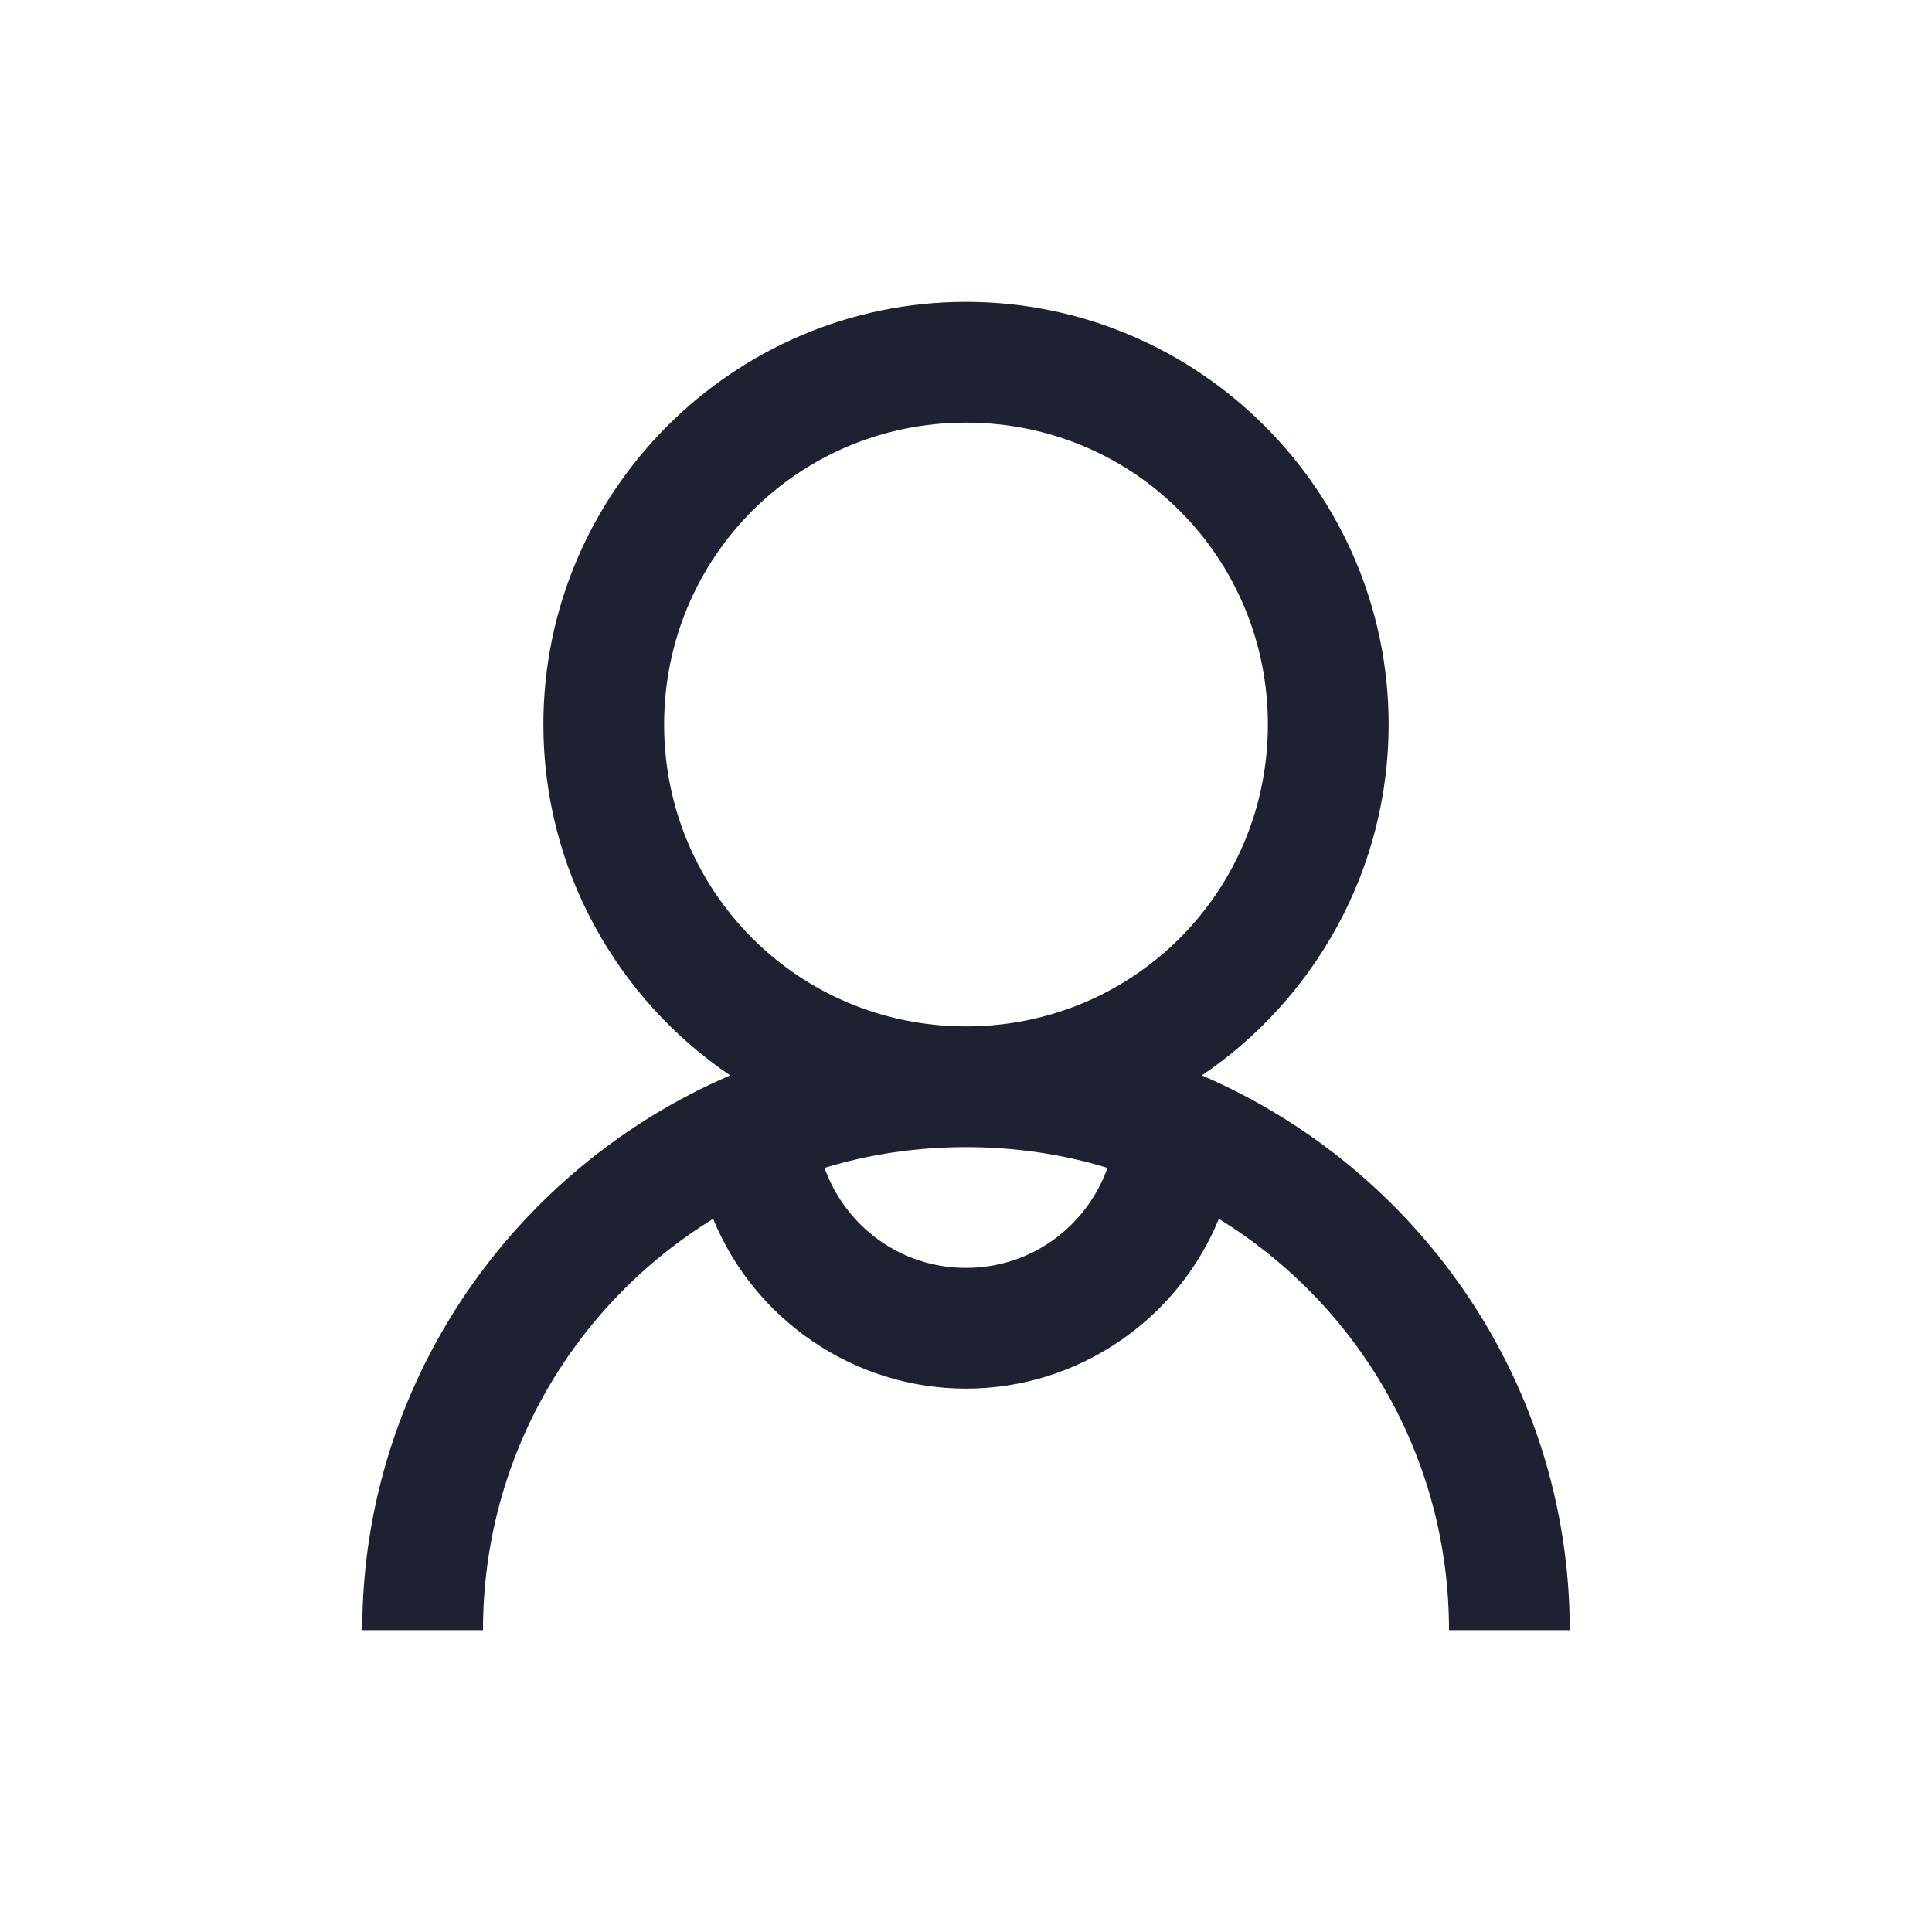 <svg xmlns="http://www.w3.org/2000/svg" viewBox="0 0 32 32">
  <path d="M16 5C12.145 5 9 8.145 9 12C9 14.41 10.23 16.551 12.094 17.812C8.527 19.344 6 22.883 6 27L8 27C8 24.109 9.527 21.594 11.812 20.188C12.484 21.836 14.121 23 16 23C17.879 23 19.516 21.836 20.188 20.188C22.473 21.594 24 24.109 24 27L26 27C26 22.883 23.473 19.344 19.906 17.812C21.77 16.551 23 14.41 23 12C23 8.145 19.855 5 16 5 Z M 16 7C18.773 7 21 9.227 21 12C21 14.773 18.773 17 16 17C13.227 17 11 14.773 11 12C11 9.227 13.227 7 16 7 Z M 16 19C16.82 19 17.602 19.117 18.344 19.344C17.996 20.309 17.09 21 16 21C14.91 21 14.004 20.309 13.656 19.344C14.398 19.117 15.18 19 16 19Z" fill="#1E2132" />
</svg>